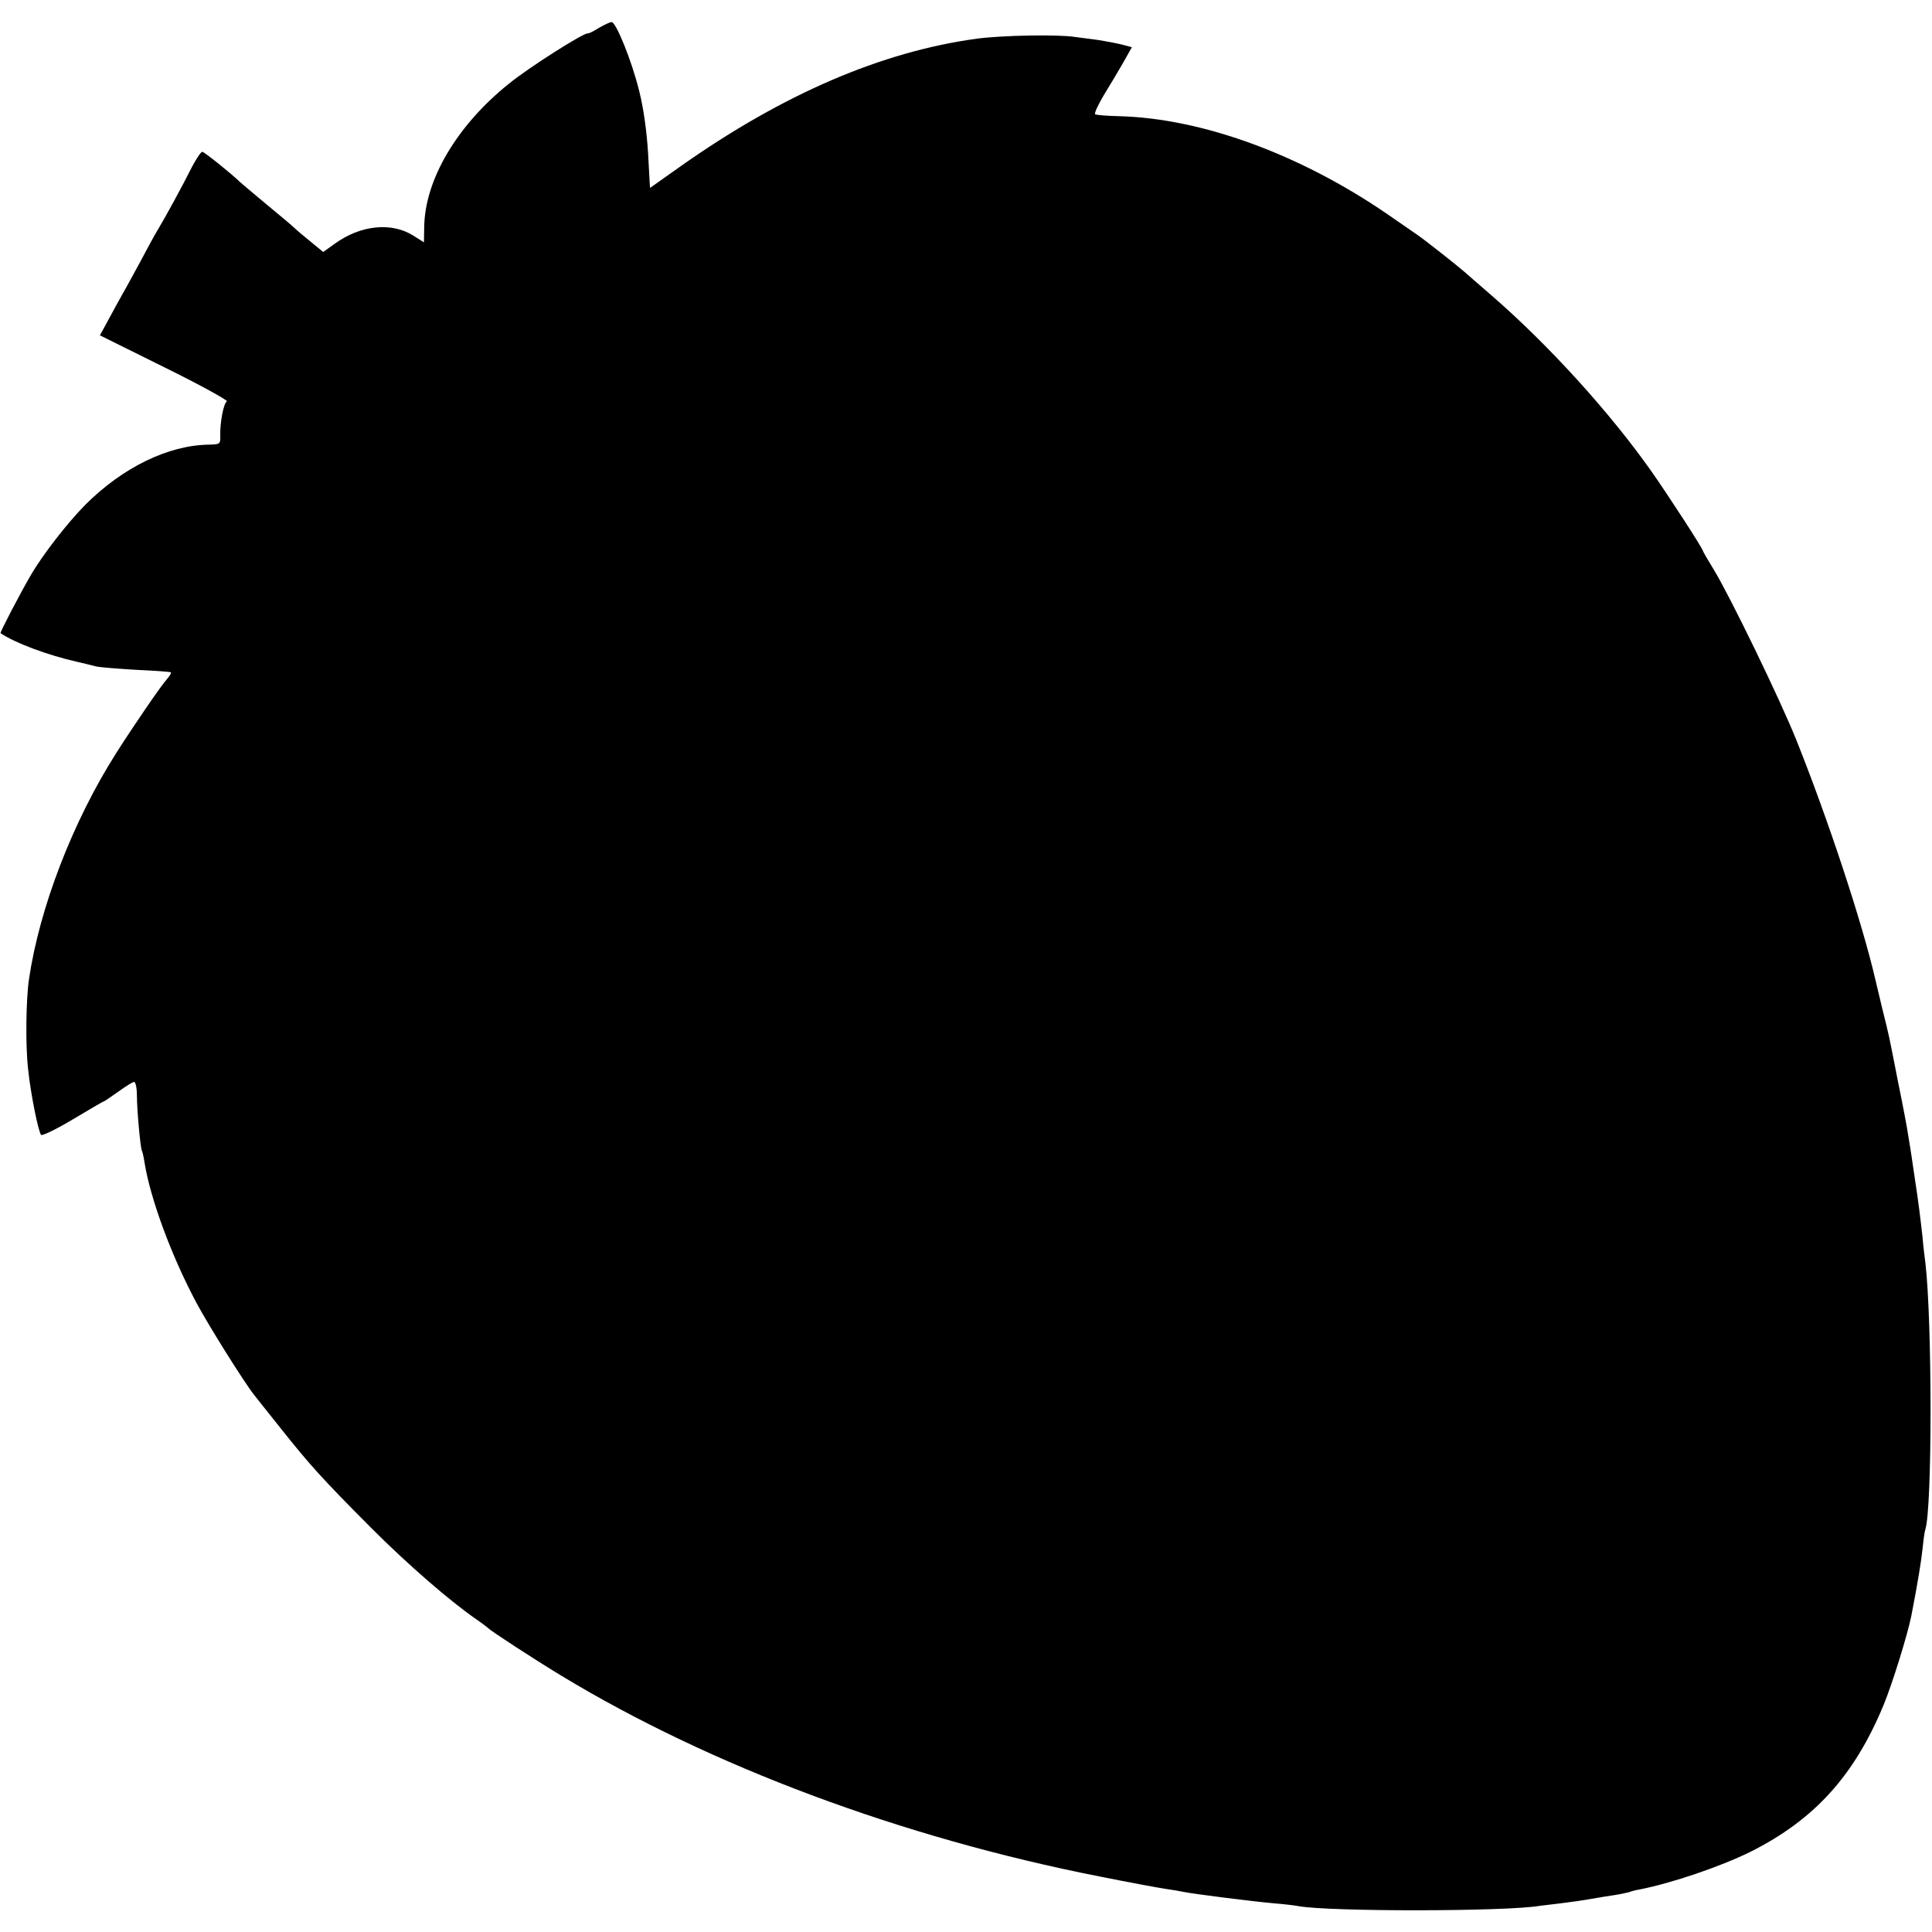<?xml version="1.0" standalone="no"?>
<!DOCTYPE svg PUBLIC "-//W3C//DTD SVG 20010904//EN"
 "http://www.w3.org/TR/2001/REC-SVG-20010904/DTD/svg10.dtd">
<svg version="1.0" xmlns="http://www.w3.org/2000/svg"
 width="700pt" height="700pt" viewBox="0 0 700 700"
 preserveAspectRatio="xMidYMid meet">
<g transform="translate(0,700) scale(0.1,-0.1)"
fill="#000000" stroke="none">
<path d="M2170 6899 c-19 -12 -37 -21 -40 -20 -13 4 -215 -124 -287 -183 -188
-151 -303 -347 -306 -517 l-1 -57 -38 24 c-79 50 -191 39 -285 -29 l-42 -30
-45 37 c-25 20 -51 42 -58 49 -7 7 -53 46 -103 87 -49 41 -92 77 -95 80 -27
27 -130 110 -137 110 -5 0 -21 -24 -36 -52 -35 -70 -100 -189 -125 -230 -11
-18 -39 -69 -62 -113 -24 -44 -53 -98 -66 -120 -12 -22 -36 -65 -52 -95 l-30
-55 234 -116 c130 -64 231 -120 226 -123 -12 -7 -25 -77 -24 -123 1 -32 0 -33
-41 -34 -148 -2 -313 -83 -448 -218 -65 -66 -154 -180 -198 -256 -38 -65 -112
-207 -109 -209 51 -35 171 -80 278 -104 25 -6 56 -13 70 -17 14 -3 79 -8 145
-12 66 -3 122 -7 124 -9 3 -2 -5 -14 -16 -27 -20 -22 -116 -162 -181 -264
-159 -250 -279 -563 -317 -821 -11 -74 -13 -243 -3 -327 9 -88 37 -226 47
-237 4 -4 56 21 116 57 60 36 110 65 112 65 2 0 25 16 52 35 26 19 52 35 57
35 5 0 10 -21 10 -47 0 -56 13 -193 18 -202 2 -3 7 -24 10 -45 21 -129 96
-334 187 -505 43 -81 176 -293 209 -334 5 -7 47 -59 93 -117 111 -140 155
-188 332 -366 134 -134 286 -266 385 -334 19 -13 37 -27 40 -30 8 -9 164 -111
265 -172 540 -327 1233 -586 1950 -727 110 -22 218 -42 240 -45 22 -3 51 -8
65 -11 34 -7 238 -33 325 -41 39 -3 78 -8 88 -10 113 -21 759 -20 877 1 8 1
42 5 75 9 33 4 83 11 110 16 28 5 66 11 86 14 20 3 42 8 50 10 8 3 25 8 39 10
117 23 294 83 403 137 231 116 375 275 481 530 33 80 87 255 101 324 23 118
36 198 41 245 3 30 7 61 10 69 25 78 25 752 0 966 -3 22 -8 63 -10 90 -9 80
-16 136 -26 200 -5 33 -11 76 -14 95 -3 19 -8 53 -12 75 -3 22 -19 108 -36
190 -37 189 -32 165 -58 270 -12 50 -23 97 -25 105 -48 208 -172 583 -287 870
-58 145 -240 520 -298 615 -22 36 -40 67 -40 69 0 8 -126 202 -185 286 -152
216 -374 460 -579 638 -49 42 -94 82 -100 87 -20 18 -149 120 -172 135 -12 8
-61 42 -110 76 -316 216 -670 345 -968 353 -44 1 -83 4 -88 7 -4 3 10 33 30
67 21 34 53 88 71 119 l32 57 -38 10 c-21 5 -58 12 -83 16 -25 3 -62 8 -84 11
-63 10 -265 6 -356 -6 -346 -47 -703 -201 -1072 -461 l-113 -80 -7 128 c-5 81
-17 164 -32 223 -27 110 -84 250 -100 250 -6 0 -27 -10 -46 -21z"/>
</g>
</svg>
